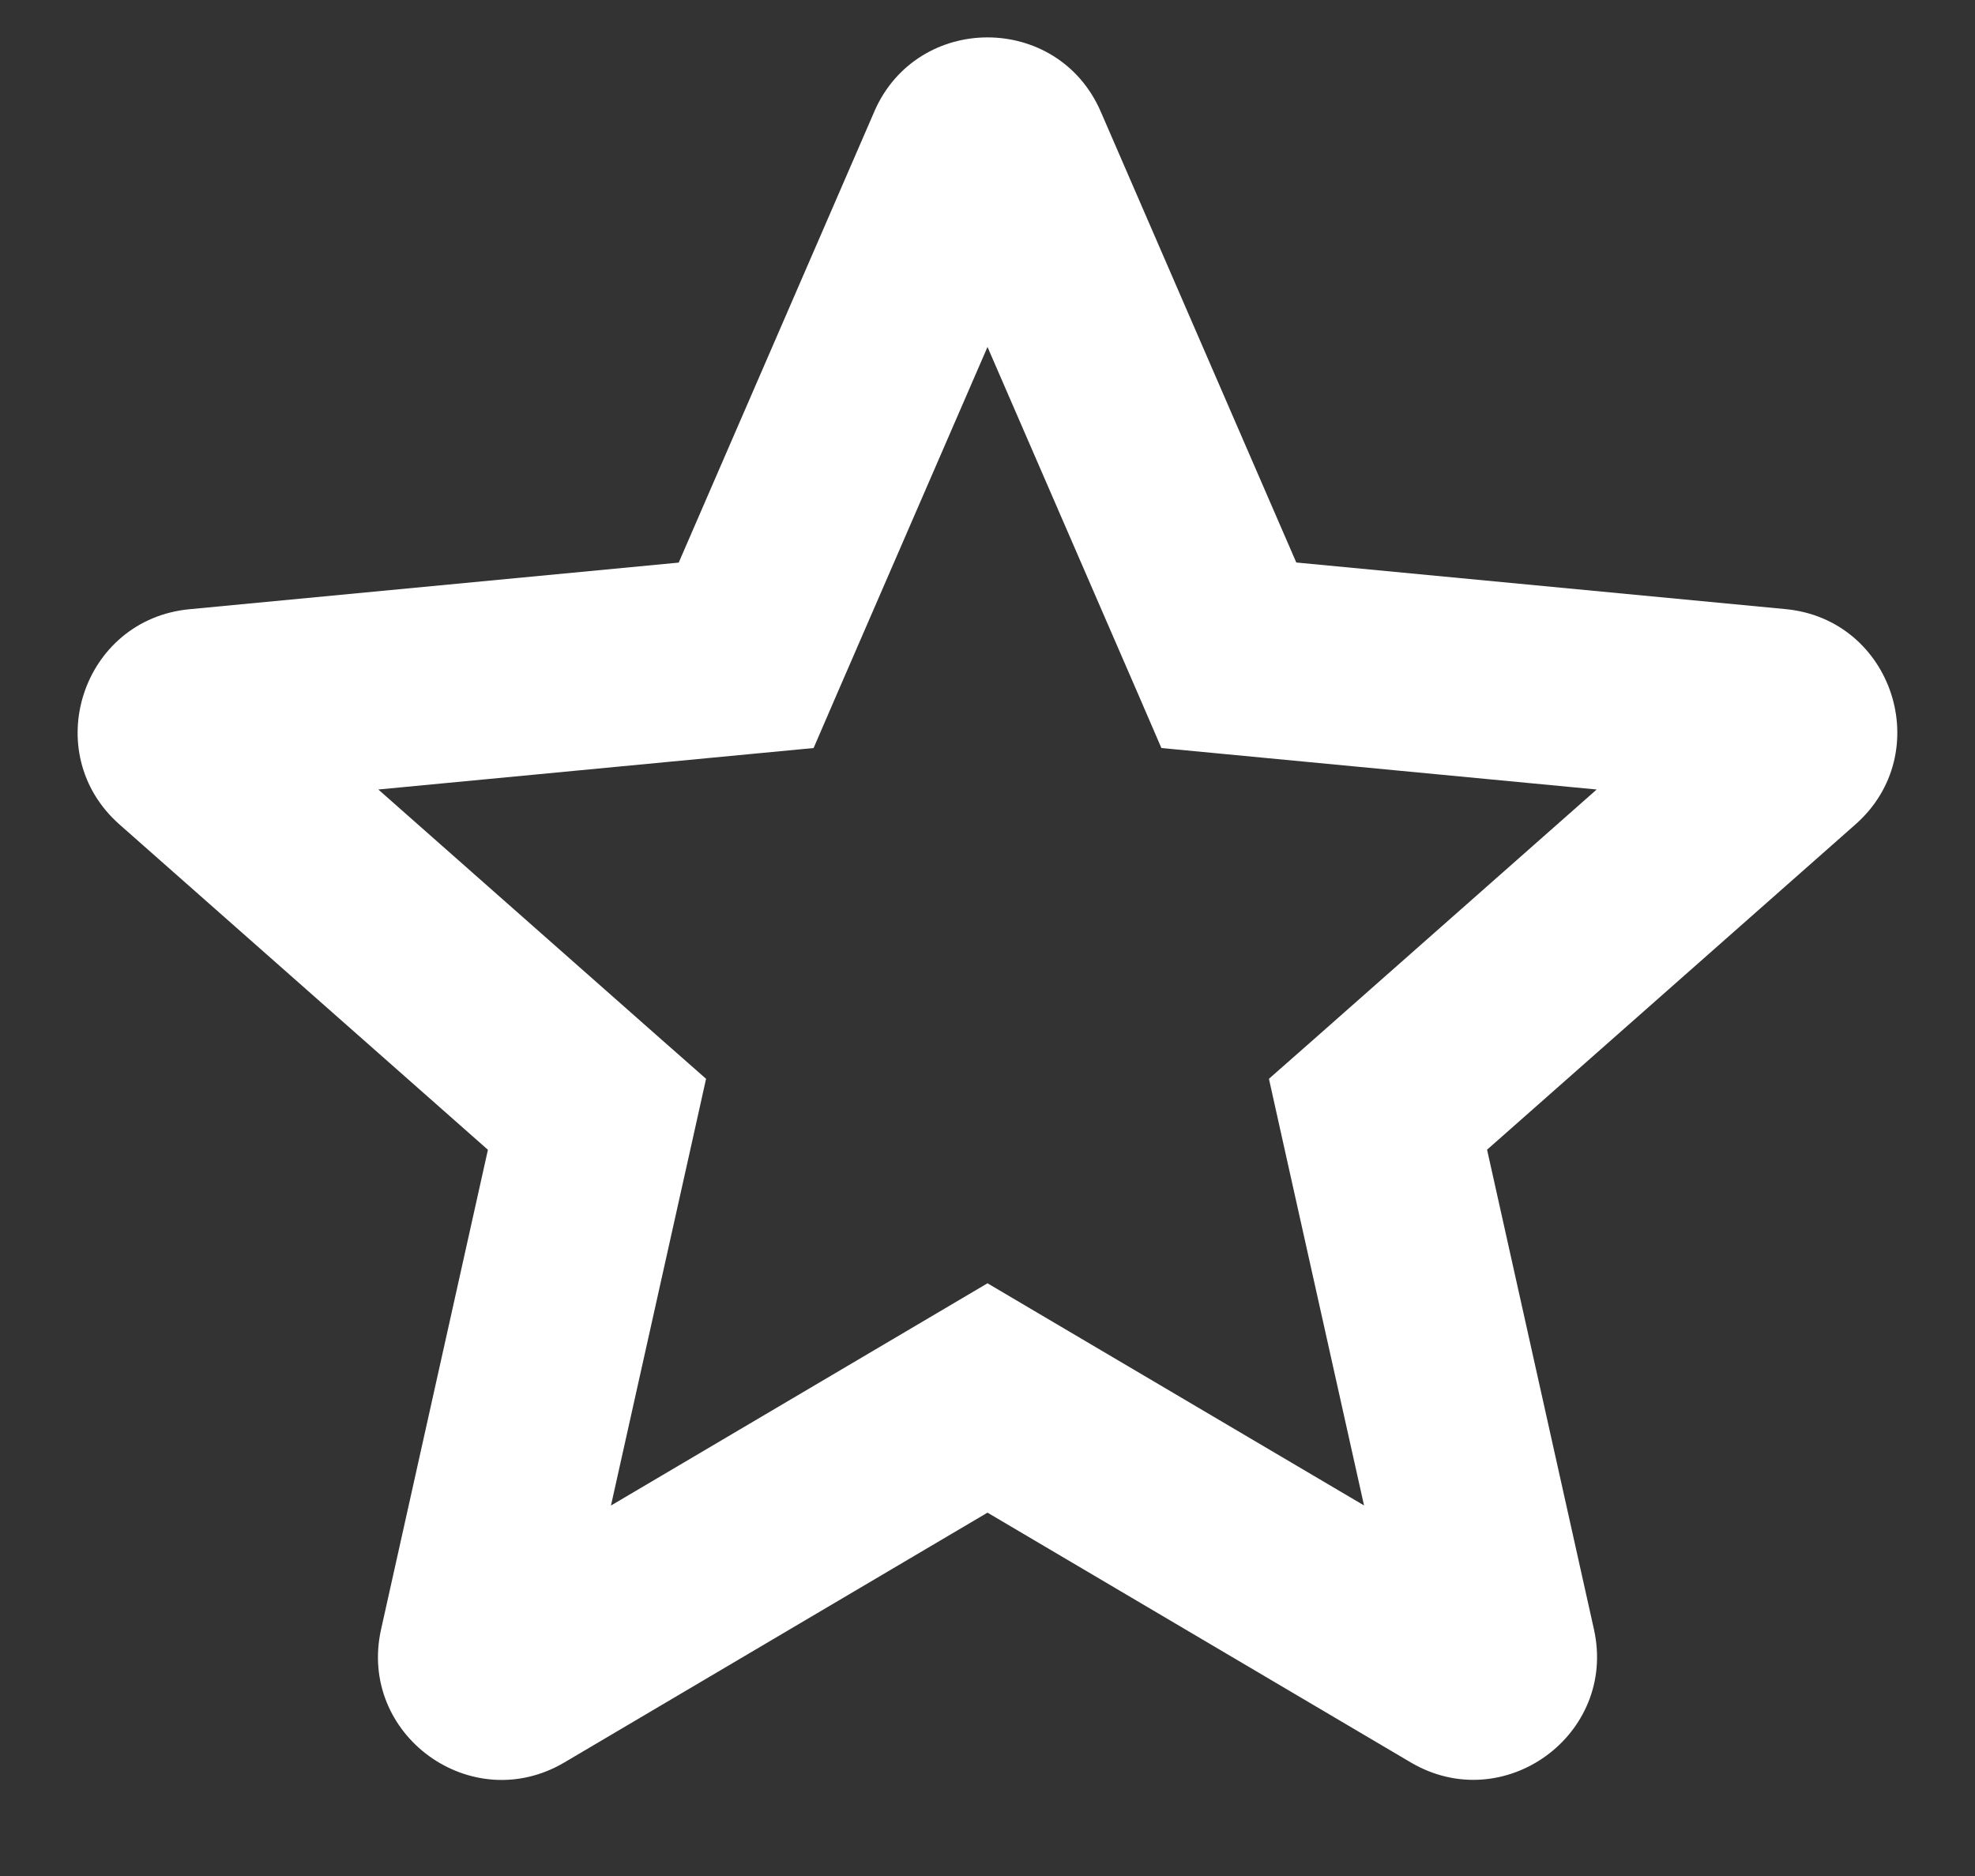 <svg width="20" height="19" fill="none" xmlns="http://www.w3.org/2000/svg"><rect width="100%" height="100%" fill="#333333" stroke="none"/><path fill-rule="evenodd" clip-rule="evenodd" d="M8.853 1.131c.435-1.003 1.859-1.003 2.294 0l1.98 4.566 4.954.472c1.088.103 1.528 1.457.708 2.181l-3.73 3.294 1.082 4.857c.238 1.068-.914 1.904-1.856 1.348L10 15.32l-4.285 2.53c-.942.556-2.094-.28-1.856-1.348l1.082-4.857-3.73-3.294C.39 7.627.83 6.273 1.92 6.17l4.953-.472 1.98-4.566v-.001ZM10 3.514l-1.527 3.52-.234.542-.588.056-3.82.364 2.876 2.54.443.39-.128.576-.835 3.746 3.305-1.951.508-.3.508.3 3.305 1.95-.835-3.745-.128-.576.443-.39 2.876-2.54-3.82-.364-.588-.056-.234-.542L10 3.514Z" fill="#fff"/></svg>